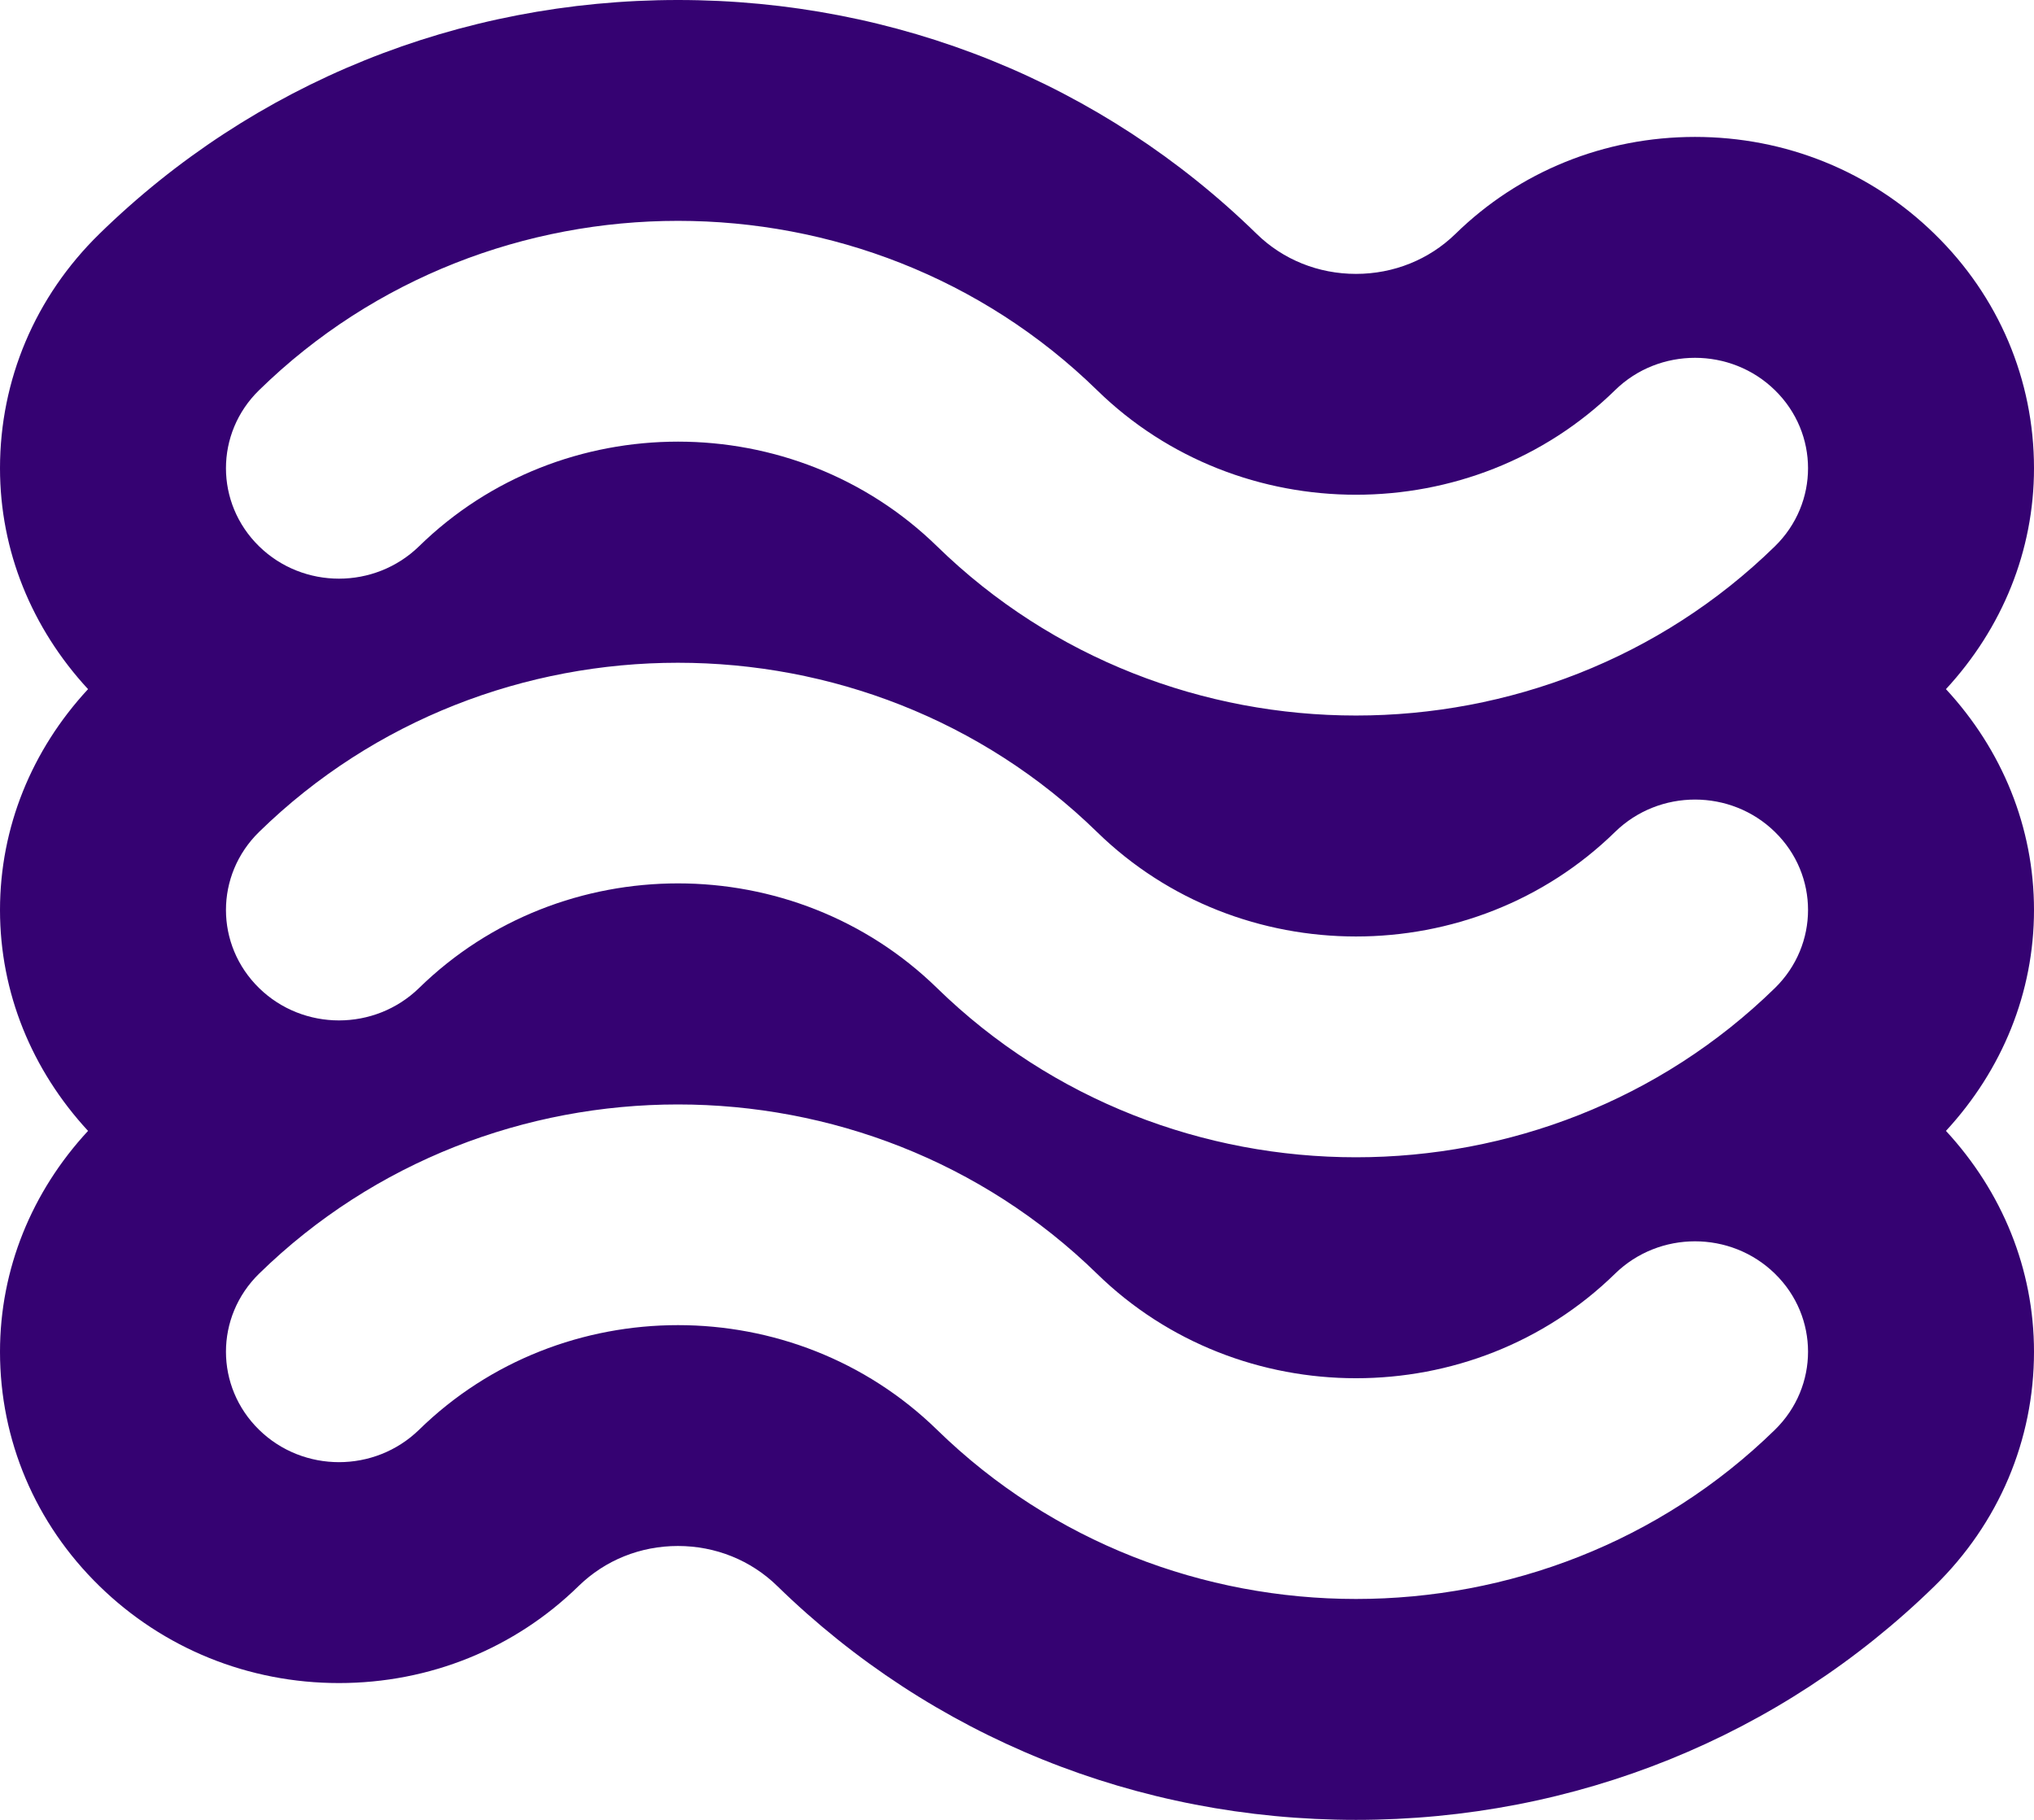 <svg width="38" height="34" viewBox="0 0 38 34" fill="none" xmlns="http://www.w3.org/2000/svg">
<path d="M36.355 12.875C37.407 11.736 38 10.291 38 8.748C38 7.095 37.341 5.54 36.144 4.372C34.949 3.202 33.358 2.558 31.667 2.558C29.976 2.558 28.384 3.202 27.189 4.372C26.697 4.851 26.036 5.117 25.333 5.117C24.63 5.117 23.97 4.851 23.478 4.37C20.594 1.552 16.754 0 12.667 0C8.58 0 4.739 1.552 1.856 4.37C0.659 5.54 0 7.095 0 8.748C0 10.291 0.593 11.736 1.645 12.875C0.593 14.011 0 15.458 0 17.001C0 18.544 0.593 19.989 1.645 21.128C0.593 22.264 0 23.711 0 25.254C0 26.907 0.659 28.462 1.856 29.63C3.051 30.798 4.642 31.444 6.333 31.444C8.024 31.444 9.616 30.8 10.811 29.63C11.305 29.149 11.962 28.883 12.665 28.883C13.368 28.883 14.028 29.149 14.522 29.632C17.408 32.448 21.246 34 25.333 34C29.423 34 33.261 32.448 36.144 29.63C37.341 28.46 38 26.907 38 25.254C38 23.711 37.407 22.266 36.355 21.128C37.407 19.989 38 18.544 38 17.001C38 15.458 37.407 14.011 36.355 12.875ZM33.159 26.713C31.004 28.819 28.169 29.873 25.333 29.873C22.5 29.873 19.665 28.819 17.507 26.713C16.171 25.409 14.419 24.757 12.667 24.757C10.912 24.757 9.16 25.409 7.828 26.713C7.414 27.115 6.874 27.317 6.333 27.317C5.793 27.317 5.252 27.115 4.841 26.713C4.015 25.906 4.015 24.602 4.841 23.795C6.996 21.689 9.831 20.634 12.665 20.634C15.5 20.634 18.335 21.689 20.493 23.795C21.827 25.099 23.581 25.749 25.333 25.749C27.088 25.749 28.84 25.099 30.174 23.795C30.586 23.393 31.126 23.191 31.667 23.191C32.207 23.191 32.748 23.393 33.159 23.795C33.985 24.6 33.985 25.906 33.159 26.713ZM4.841 7.289C6.996 5.181 9.834 4.126 12.667 4.126C15.502 4.126 18.335 5.181 20.493 7.287C21.827 8.593 23.581 9.243 25.333 9.243C27.088 9.243 28.84 8.593 30.174 7.289C30.586 6.885 31.126 6.685 31.667 6.685C32.207 6.685 32.748 6.887 33.159 7.289C33.985 8.096 33.985 9.4 33.159 10.207C31.004 12.313 28.169 13.368 25.333 13.368C22.5 13.368 19.665 12.313 17.507 10.207C16.171 8.903 14.419 8.251 12.667 8.251C10.912 8.251 9.16 8.903 7.828 10.207C7.414 10.609 6.874 10.811 6.333 10.811C5.793 10.811 5.252 10.609 4.841 10.207C4.015 9.4 4.015 8.094 4.841 7.289ZM33.159 18.46C31.004 20.566 28.169 21.621 25.333 21.621C22.5 21.621 19.665 20.566 17.507 18.46C16.171 17.156 14.419 16.504 12.667 16.504C10.912 16.504 9.16 17.156 7.828 18.46C7.414 18.862 6.874 19.064 6.333 19.064C5.793 19.064 5.252 18.862 4.841 18.46C4.015 17.653 4.015 16.349 4.841 15.542C6.996 13.436 9.831 12.382 12.665 12.382C15.5 12.382 18.335 13.436 20.493 15.542C21.827 16.846 23.581 17.496 25.333 17.496C27.088 17.496 28.84 16.846 30.174 15.542C30.586 15.14 31.126 14.938 31.667 14.938C32.207 14.938 32.748 15.14 33.159 15.542C33.985 16.347 33.985 17.653 33.159 18.46Z" fill="#350272"/>
</svg>
